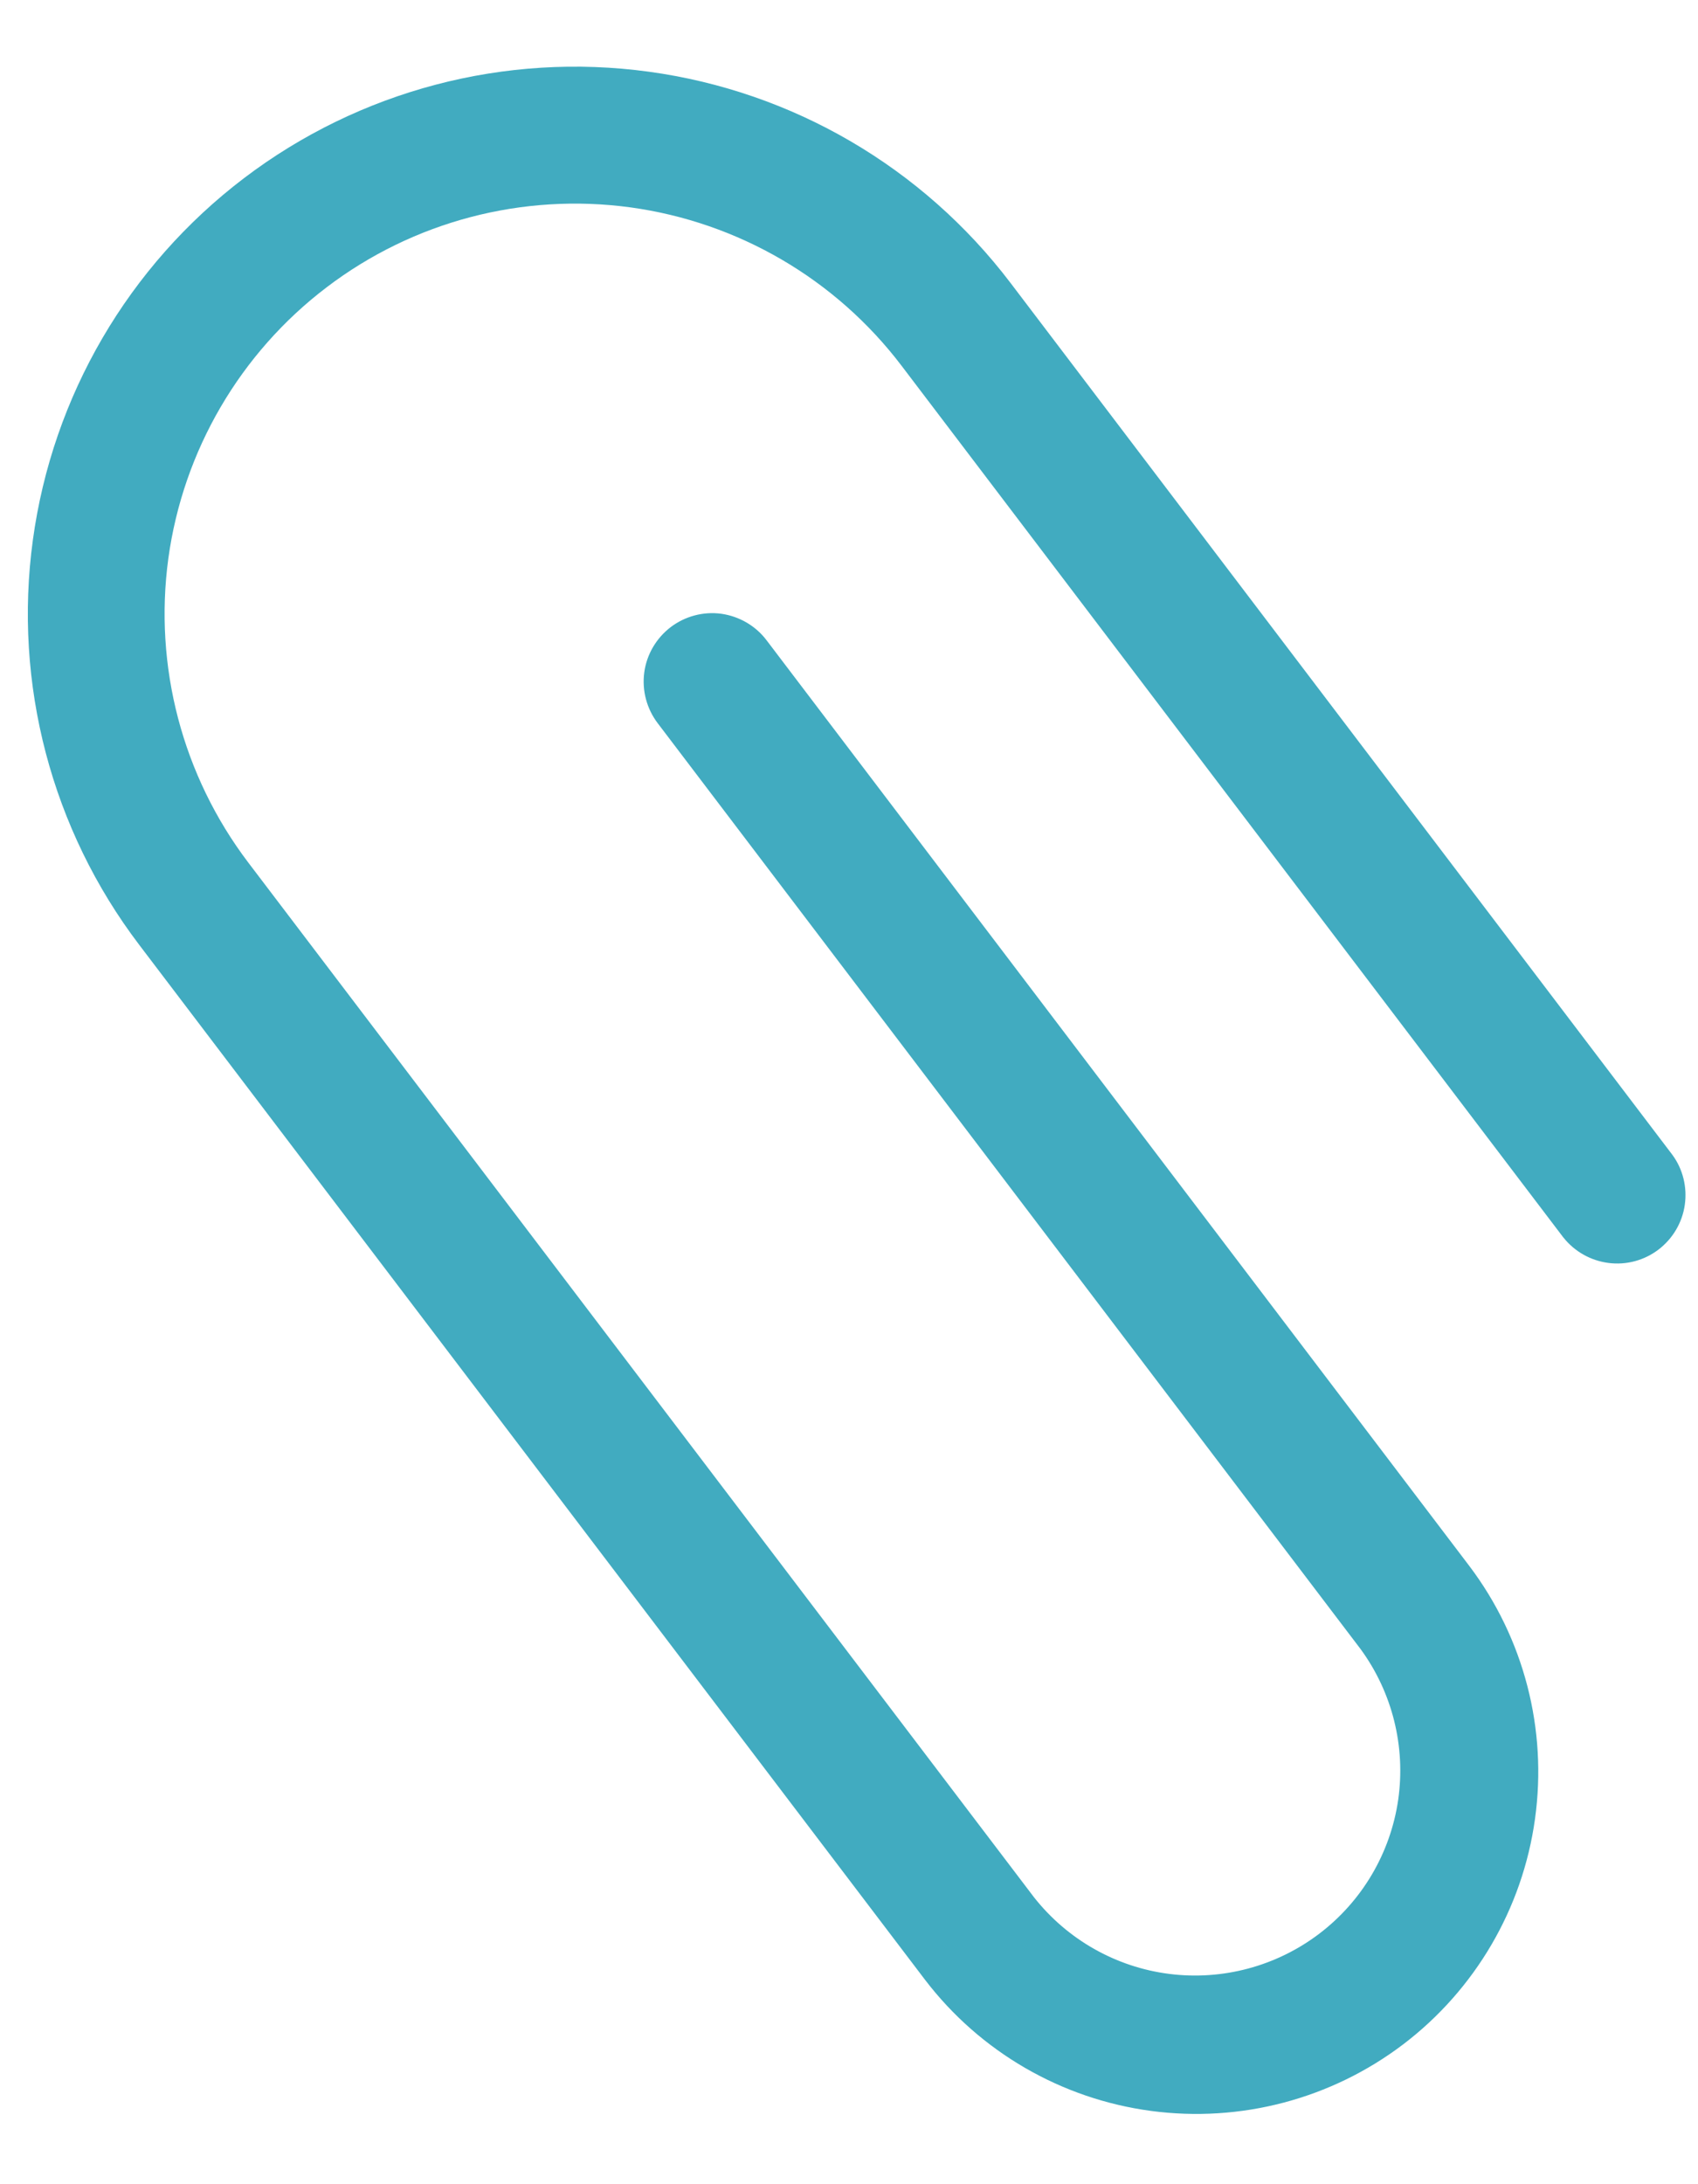 <svg width="14" height="18" viewBox="0 0 14 18" fill="none" xmlns="http://www.w3.org/2000/svg">
<path opacity="0.8" d="M12.889 10.197L7.434 3.015C6.891 2.3 6.087 1.831 5.198 1.709C4.309 1.588 3.408 1.824 2.694 2.367C1.98 2.909 1.51 3.714 1.388 4.602C1.267 5.491 1.504 6.392 2.046 7.107L8.525 15.635C8.8 15.984 9.2 16.211 9.64 16.267C10.079 16.323 10.524 16.204 10.877 15.936C11.23 15.668 11.464 15.272 11.528 14.833C11.591 14.394 11.48 13.948 11.218 13.59L5.422 5.959C5.332 5.84 5.292 5.69 5.312 5.541C5.332 5.393 5.411 5.259 5.53 5.168C5.649 5.078 5.799 5.038 5.947 5.058C6.095 5.079 6.23 5.157 6.32 5.276L12.116 12.907C12.565 13.502 12.759 14.251 12.656 14.99C12.554 15.728 12.163 16.396 11.57 16.847C10.976 17.298 10.228 17.495 9.489 17.396C8.75 17.297 8.081 16.909 7.628 16.317L1.149 7.788C0.425 6.836 0.109 5.635 0.271 4.45C0.433 3.264 1.059 2.192 2.012 1.468C2.964 0.745 4.165 0.429 5.35 0.591C6.536 0.753 7.608 1.379 8.332 2.332L13.788 9.516C13.876 9.635 13.912 9.784 13.891 9.93C13.87 10.076 13.792 10.208 13.674 10.298C13.557 10.387 13.409 10.427 13.262 10.408C13.115 10.389 12.982 10.314 12.89 10.198L12.889 10.197Z" fill="#1296B0"/>
</svg>
